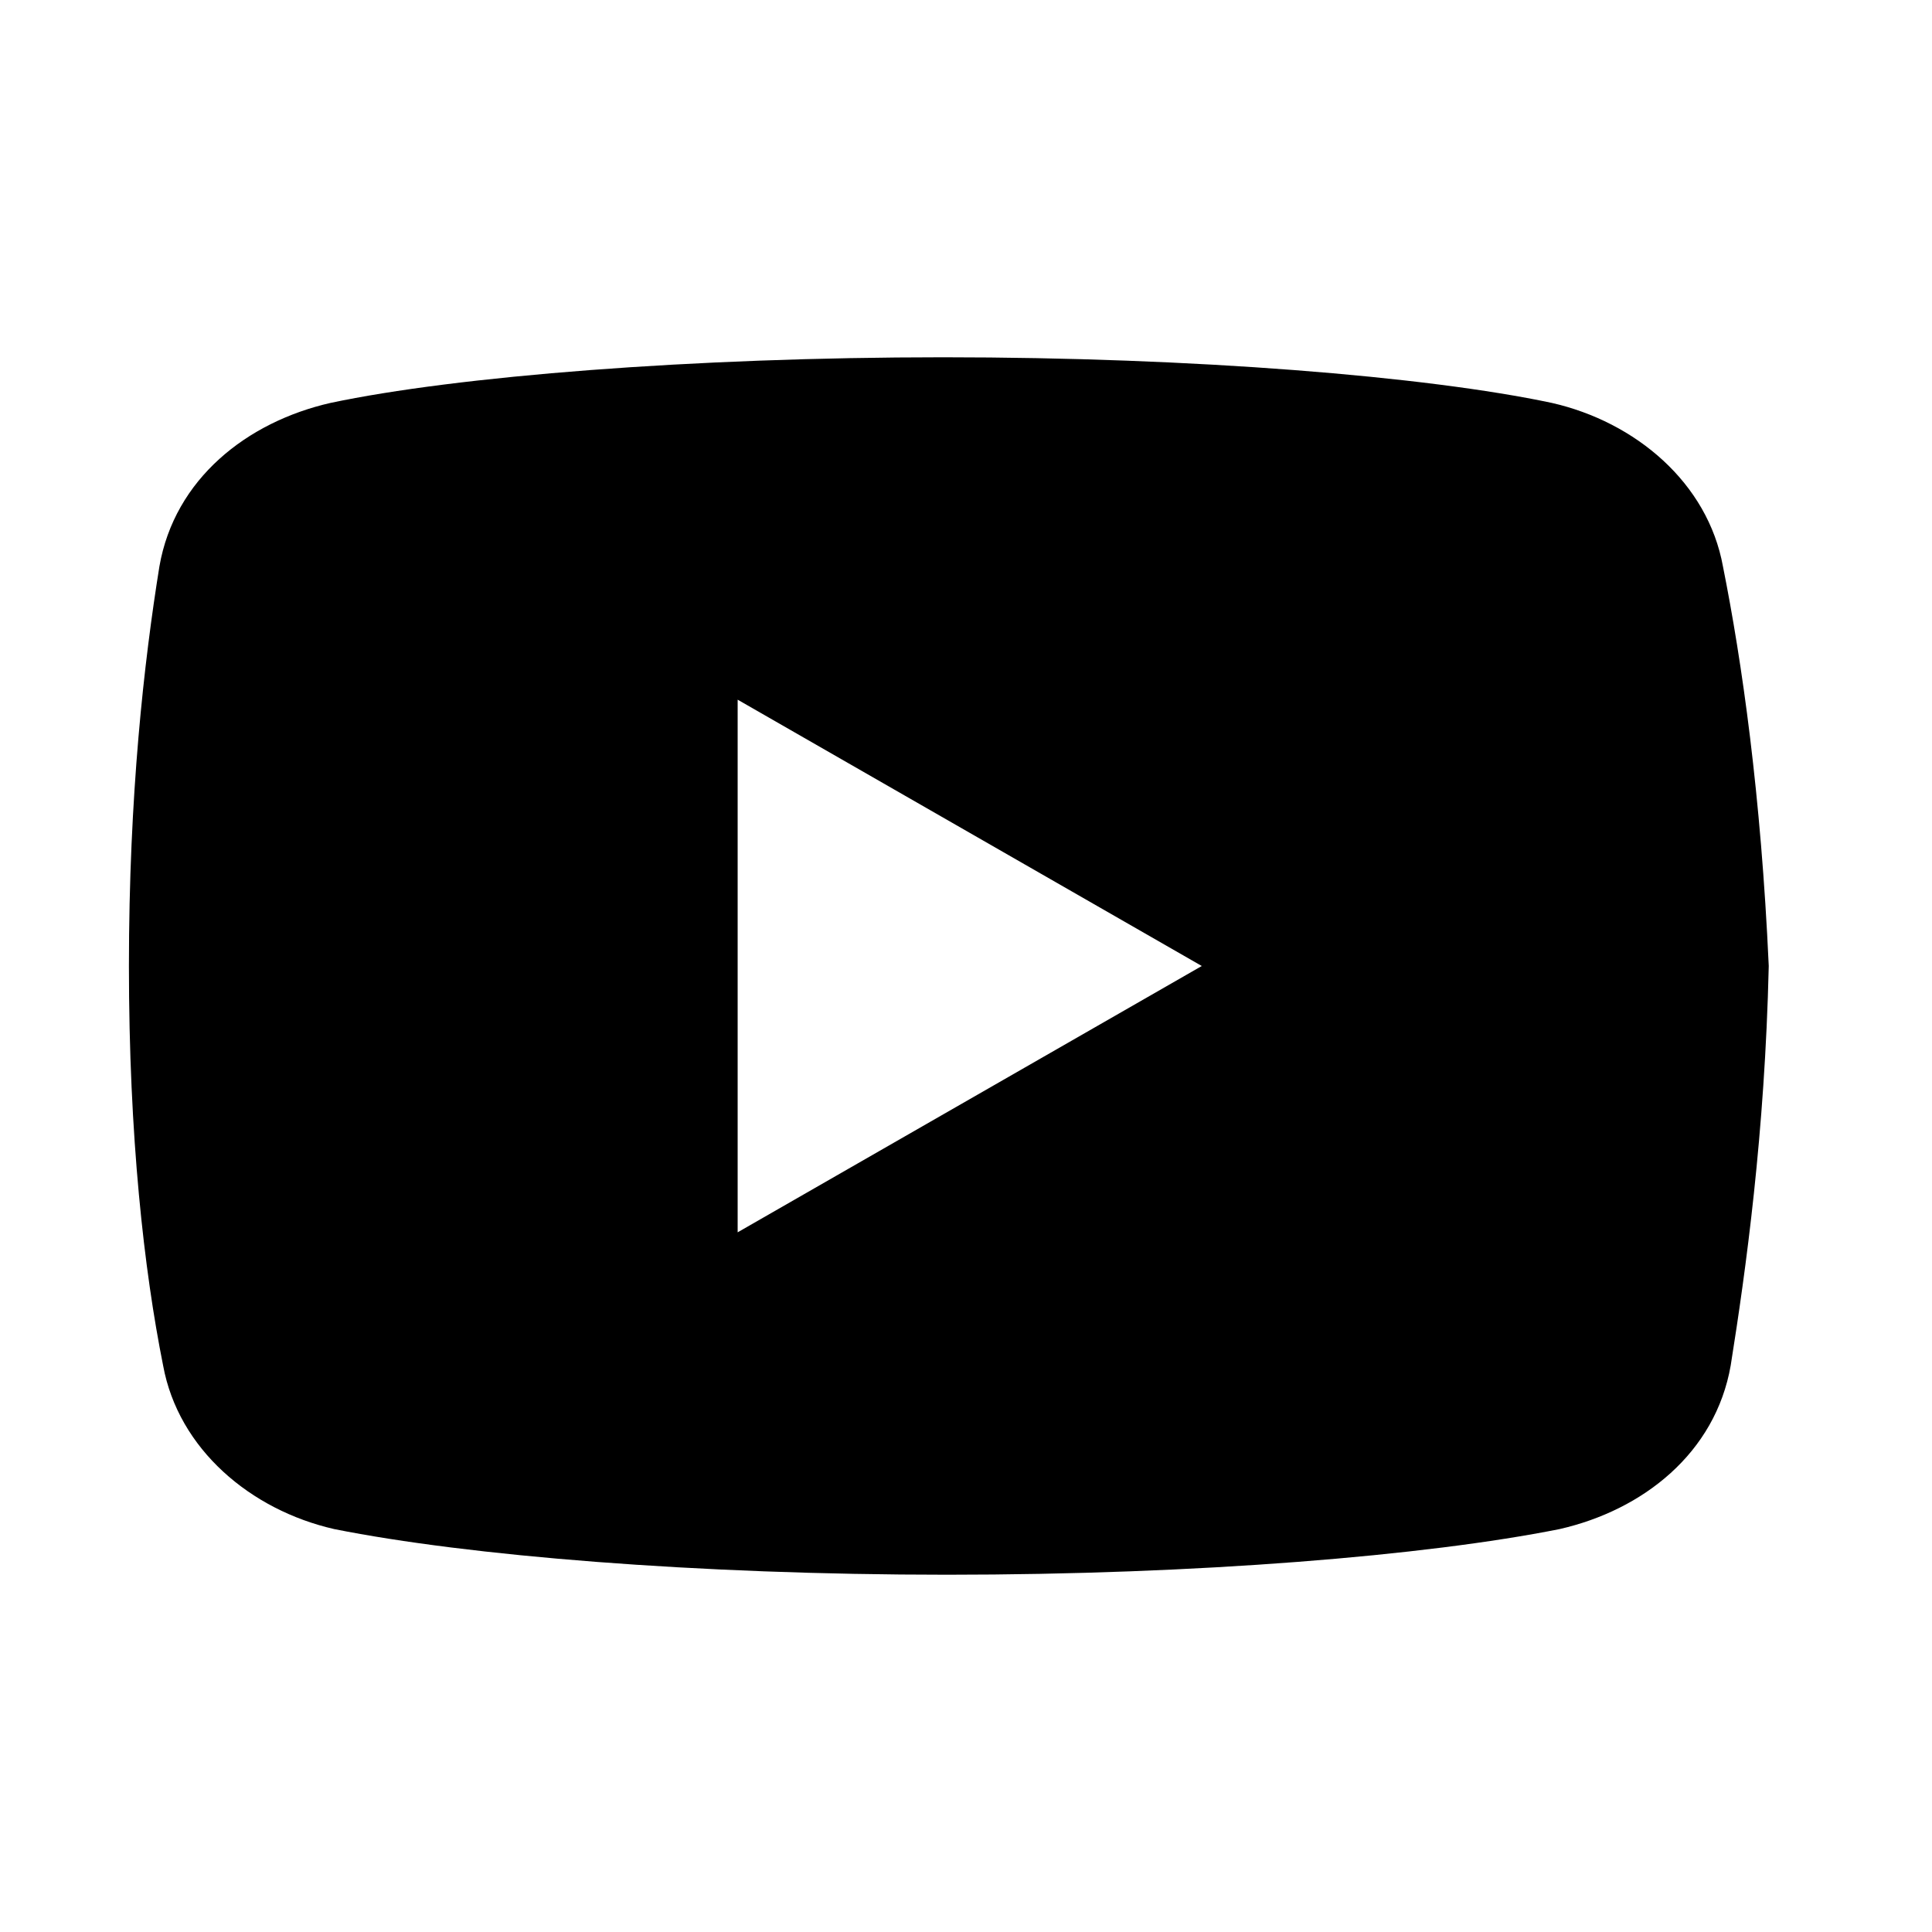 <svg width="26" height="26" viewBox="0 0 26 26" fill="none" xmlns="http://www.w3.org/2000/svg">
<path d="M23.187 7.624C22.983 6.498 22.011 5.678 20.883 5.422C19.195 5.064 16.071 4.808 12.691 4.808C9.313 4.808 6.139 5.064 4.449 5.422C3.323 5.678 2.349 6.446 2.145 7.624C1.939 8.904 1.735 10.696 1.735 13C1.735 15.304 1.939 17.096 2.195 18.376C2.401 19.502 3.373 20.322 4.499 20.578C6.291 20.936 9.363 21.192 12.743 21.192C16.123 21.192 19.195 20.936 20.987 20.578C22.113 20.322 23.085 19.554 23.291 18.376C23.495 17.096 23.751 15.252 23.803 13C23.699 10.696 23.443 8.904 23.187 7.624ZM9.927 16.584V9.416L16.173 13L9.927 16.584Z" fill="black"/>
</svg>
